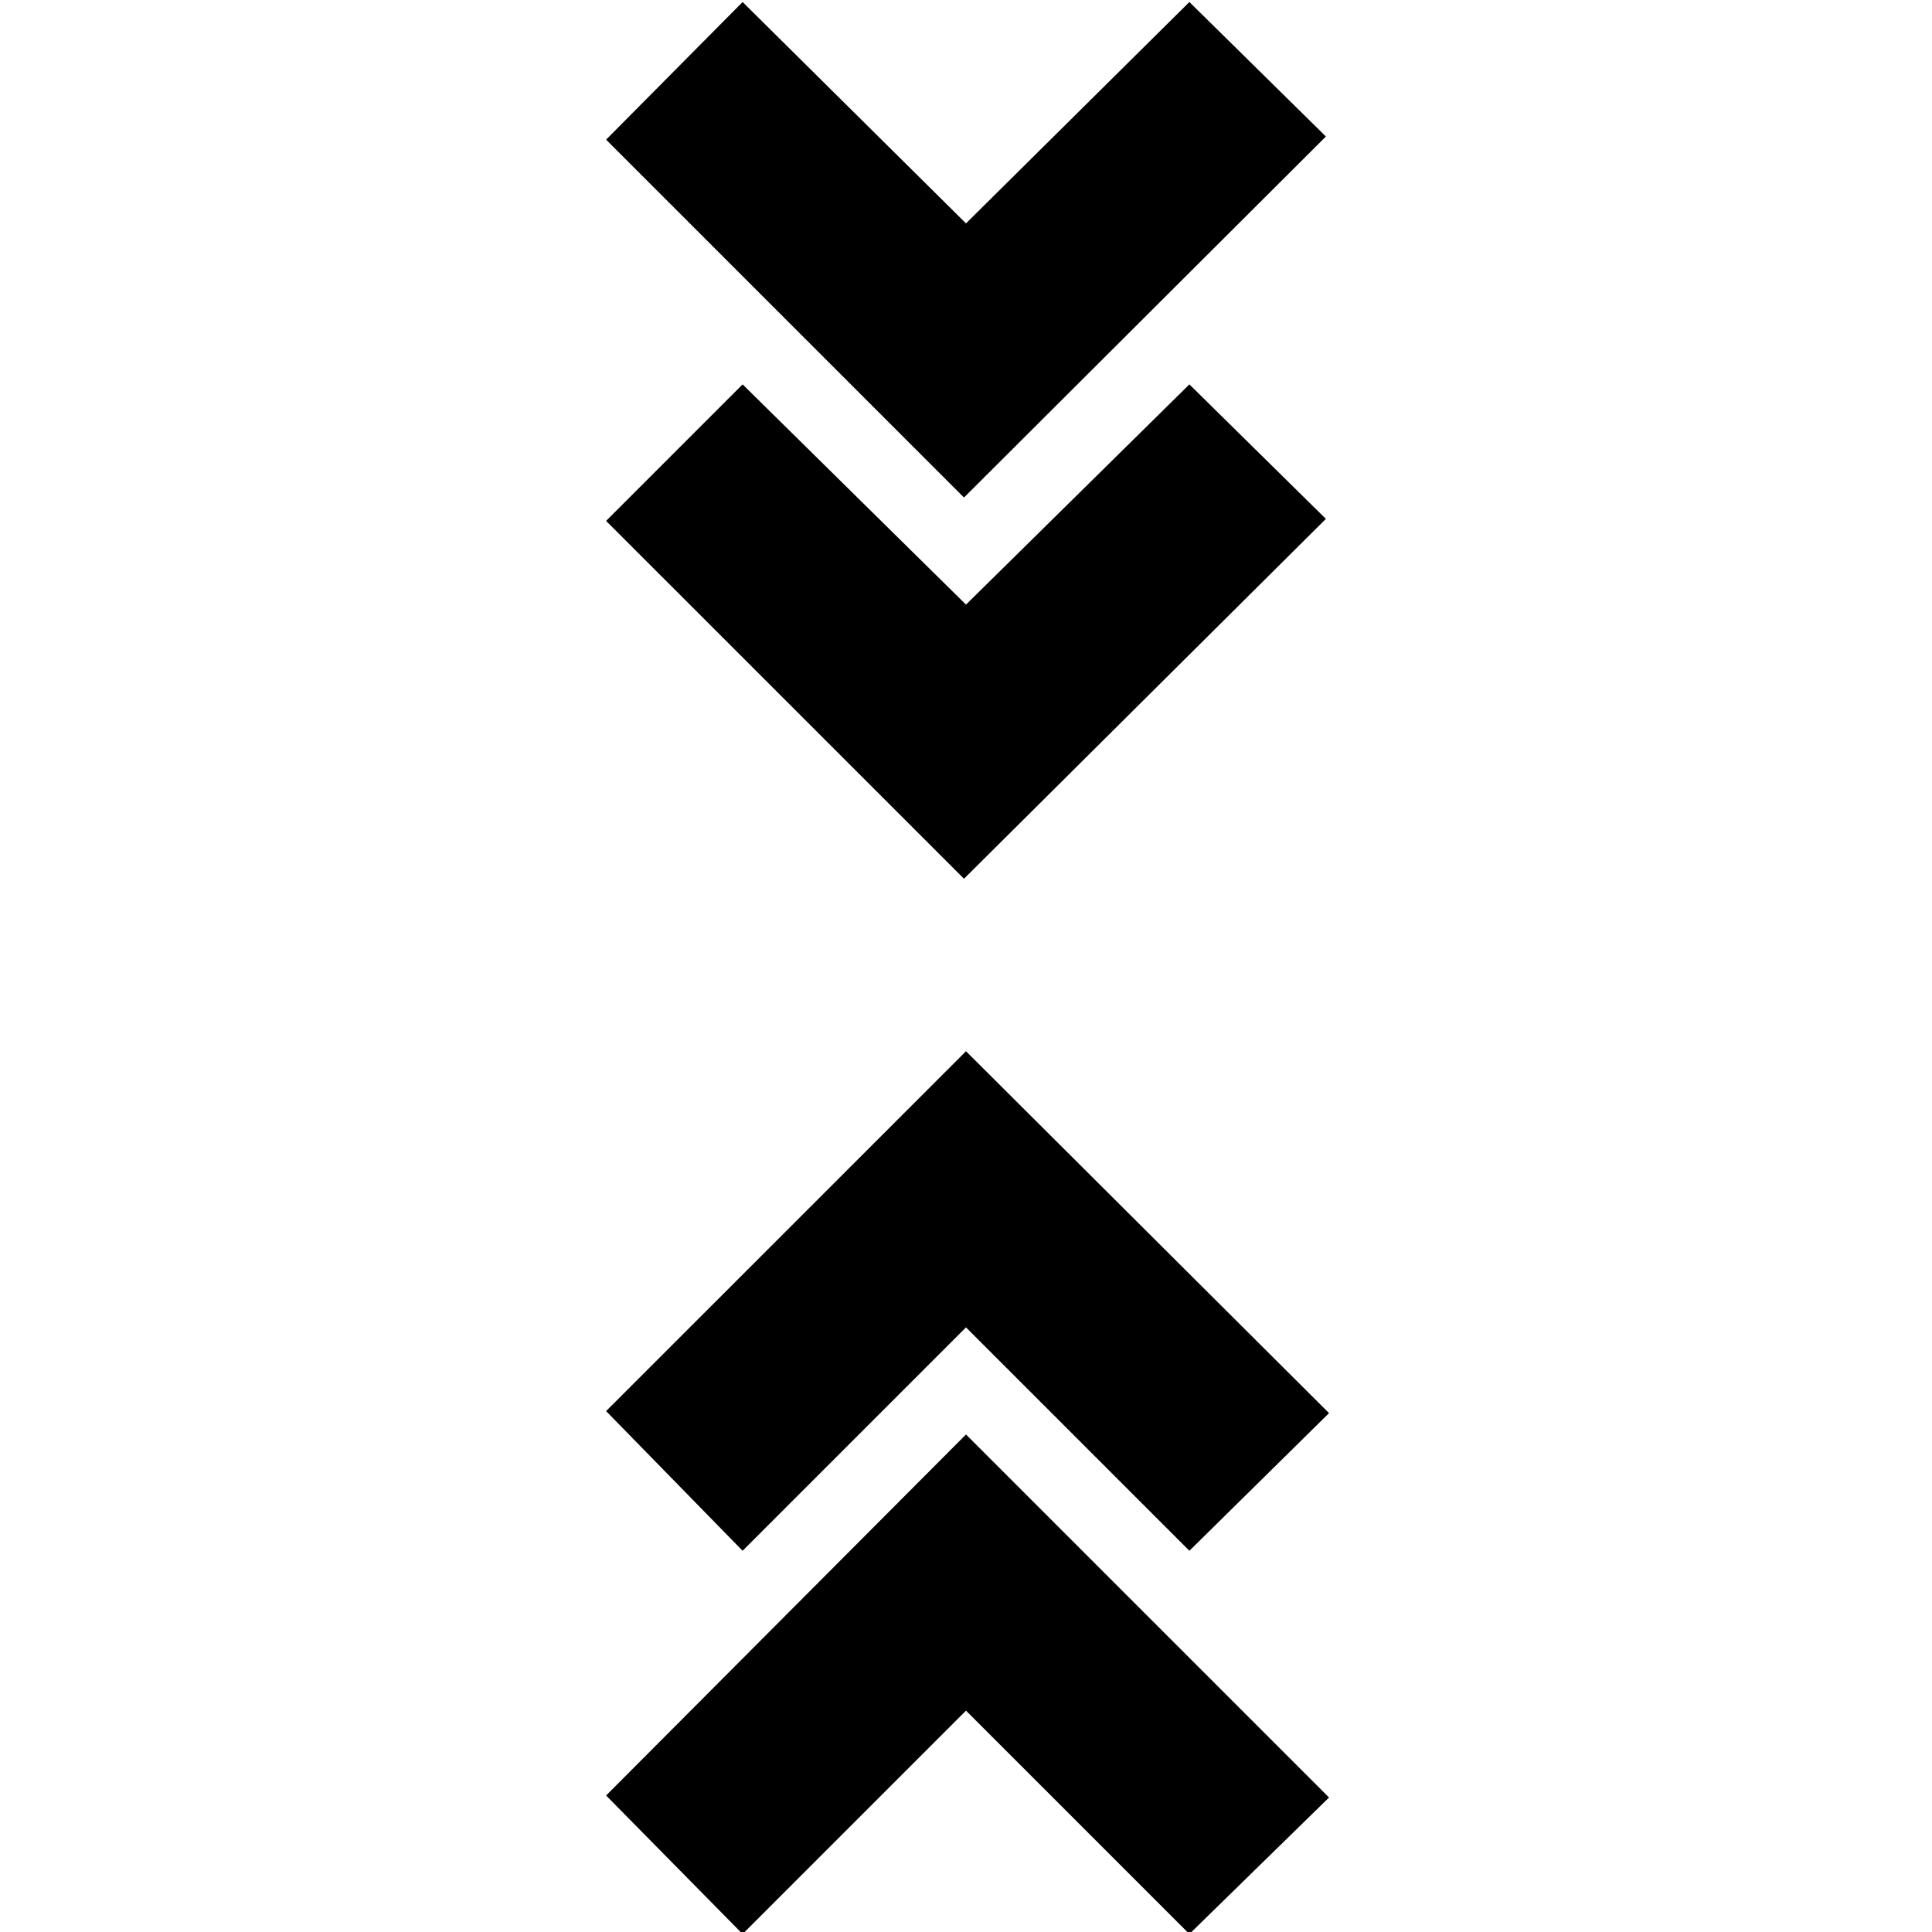 <svg xmlns="http://www.w3.org/2000/svg" height="20" viewBox="0 -960 960 960" width="20"><path d="m369 1-67.83-68.83L480-247.22 660.39-66.83 591 1 480-110 369 1Zm0-190.43-67.83-69.4L480-437.65l180.39 179.82-69.39 68.4-111-111-111 111Zm110-333.92L301.17-701.17 369-769l111 109.43L591-769l67.83 66.83L479-523.35Zm0-189.43L301.17-890.61 369-959l111 110 111-110 67.83 66.83L479-712.78Z"/></svg>